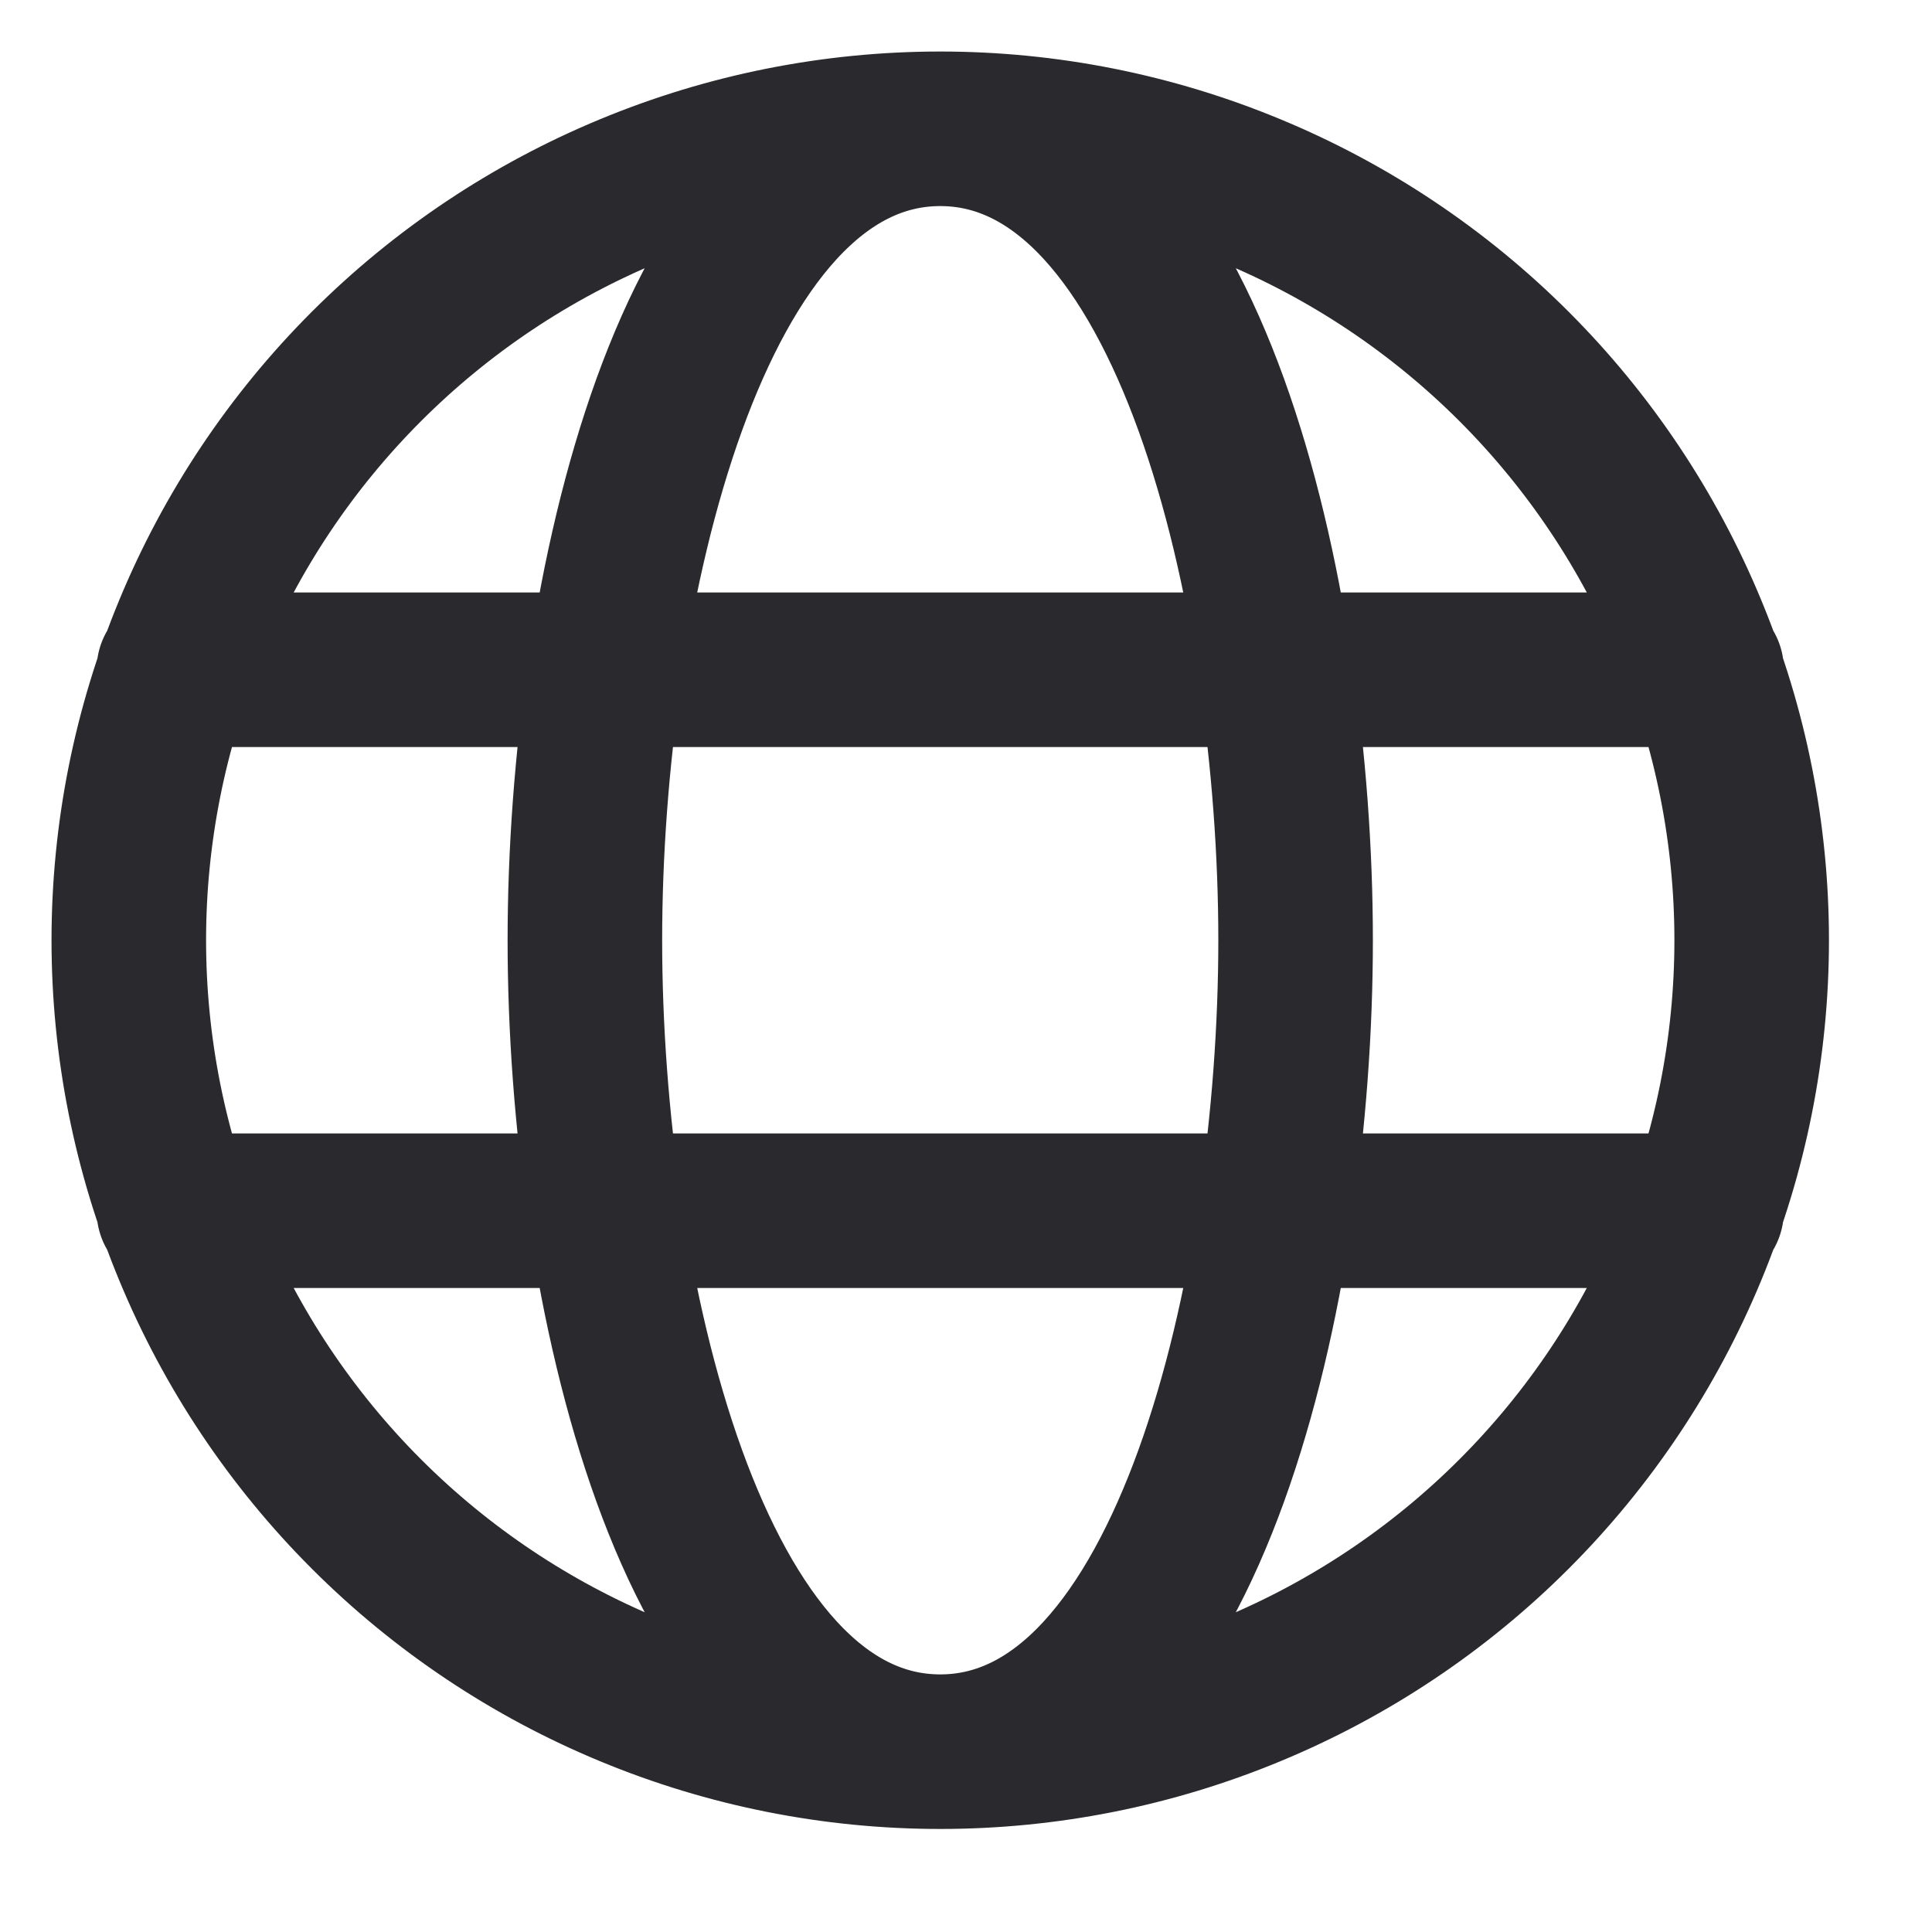 <svg width="15" height="15" viewBox="0 0 15 15" fill="none" xmlns="http://www.w3.org/2000/svg">
<path d="M7.3 13.6C8.127 13.6 8.947 13.437 9.711 13.12C10.475 12.804 11.17 12.34 11.755 11.755C12.34 11.17 12.804 10.475 13.12 9.711C13.437 8.947 13.6 8.127 13.6 7.3C13.6 6.473 13.437 5.653 13.12 4.889C12.804 4.125 12.34 3.43 11.755 2.845C11.17 2.26 10.475 1.796 9.711 1.48C8.947 1.163 8.127 1 7.3 1M7.3 13.6C6.473 13.6 5.653 13.437 4.889 13.12C4.125 12.804 3.43 12.34 2.845 11.755C2.26 11.17 1.796 10.475 1.48 9.711C1.163 8.947 1 8.127 1 7.3C1 6.473 1.163 5.653 1.48 4.889C1.796 4.125 2.26 3.43 2.845 2.845C3.43 2.26 4.125 1.796 4.889 1.48C5.653 1.163 6.473 1 7.3 1M7.3 13.6C9.233 13.6 10.059 9.986 10.059 7.3C10.059 4.614 9.233 1 7.3 1M7.3 13.6C5.367 13.6 4.541 9.986 4.541 7.3C4.541 4.614 5.367 1 7.3 1M1.35 5.2H13.25M1.35 9.4H13.25" stroke="#2A2A2E" stroke-width="1.2" stroke-linecap="round" stroke-linejoin="round"/>
</svg>
